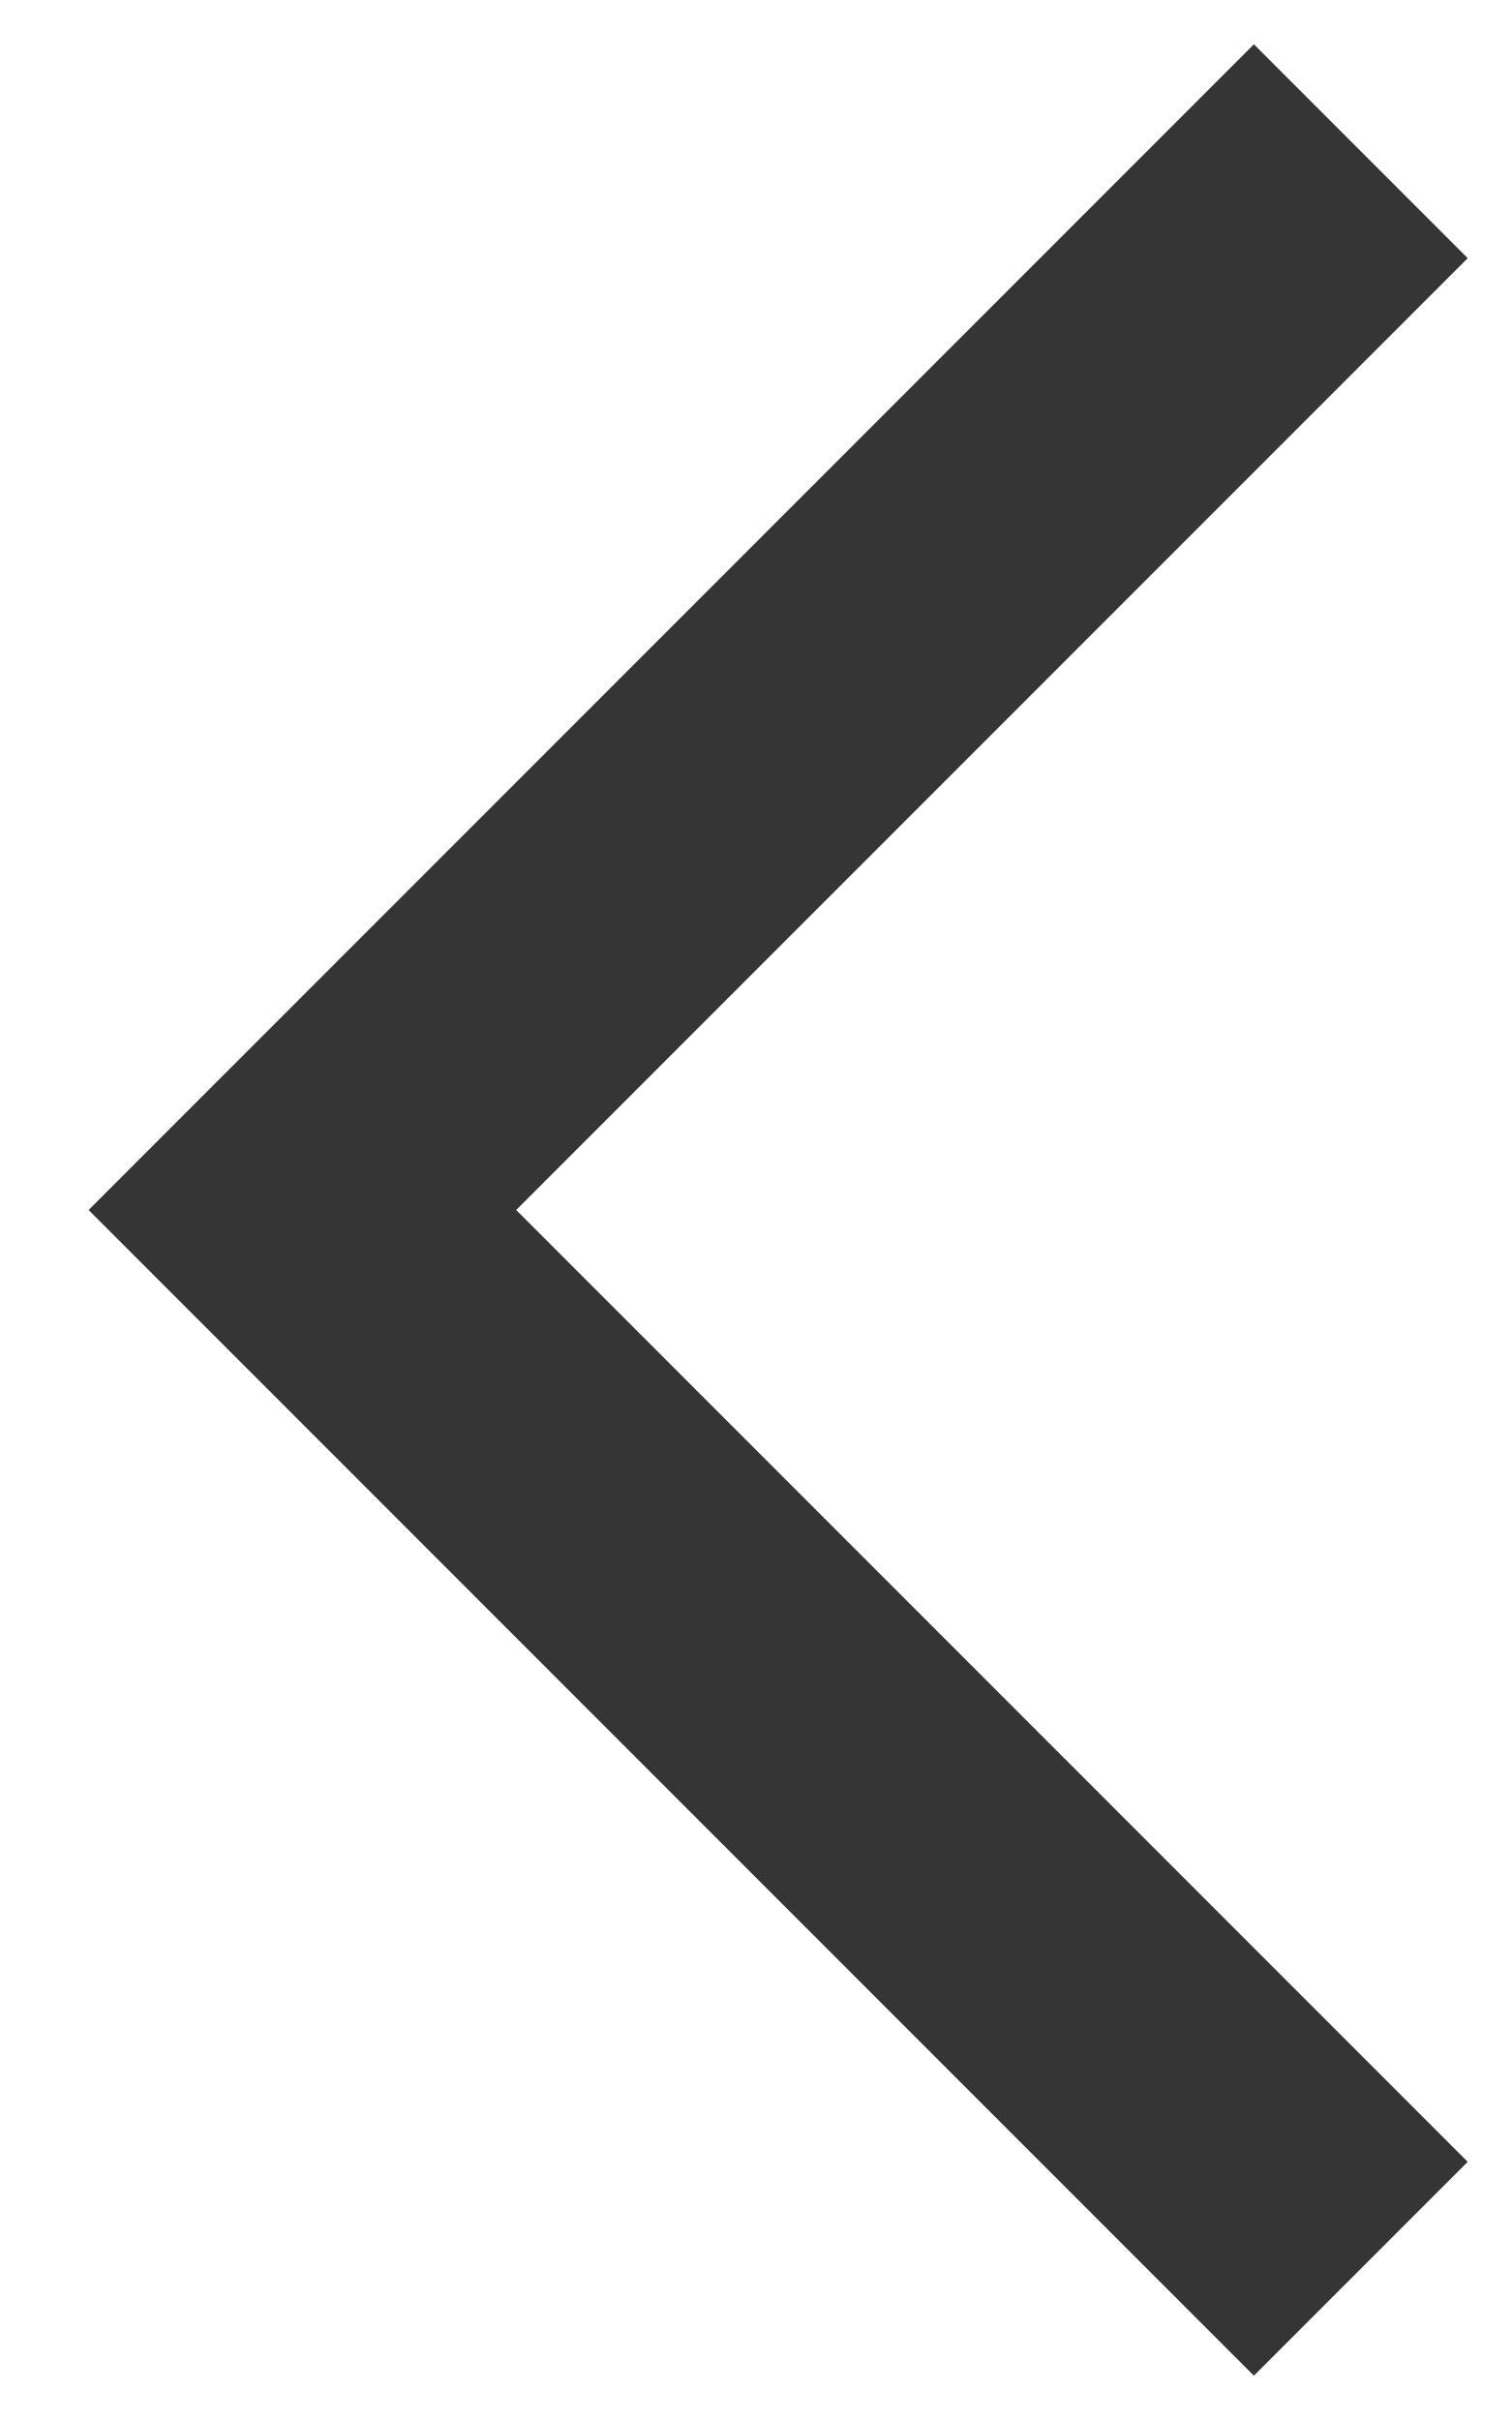 <svg width="10" height="16" viewBox="0 0 10 16" version="1.1" xmlns="http://www.w3.org/2000/svg" xmlns:xlink="http://www.w3.org/1999/xlink">
<title>Vector</title>
<desc>Created using Figma</desc>
<g id="Canvas" transform="translate(-20158 -25300)">
<g id="Vector">
<use xlink:href="#path0_stroke" transform="translate(20160 25301)" fill="#353535"/>
</g>
</g>
<defs>
<path id="path0_stroke" d="M 0 7L -0.707 6.293L -1.414 7L -0.707 7.707L 0 7ZM 6.293 -0.707L -0.707 6.293L 0.707 7.707L 7.707 0.707L 6.293 -0.707ZM -0.707 7.707L 6.293 14.707L 7.707 13.293L 0.707 6.293L -0.707 7.707Z"/>
</defs>
</svg>
